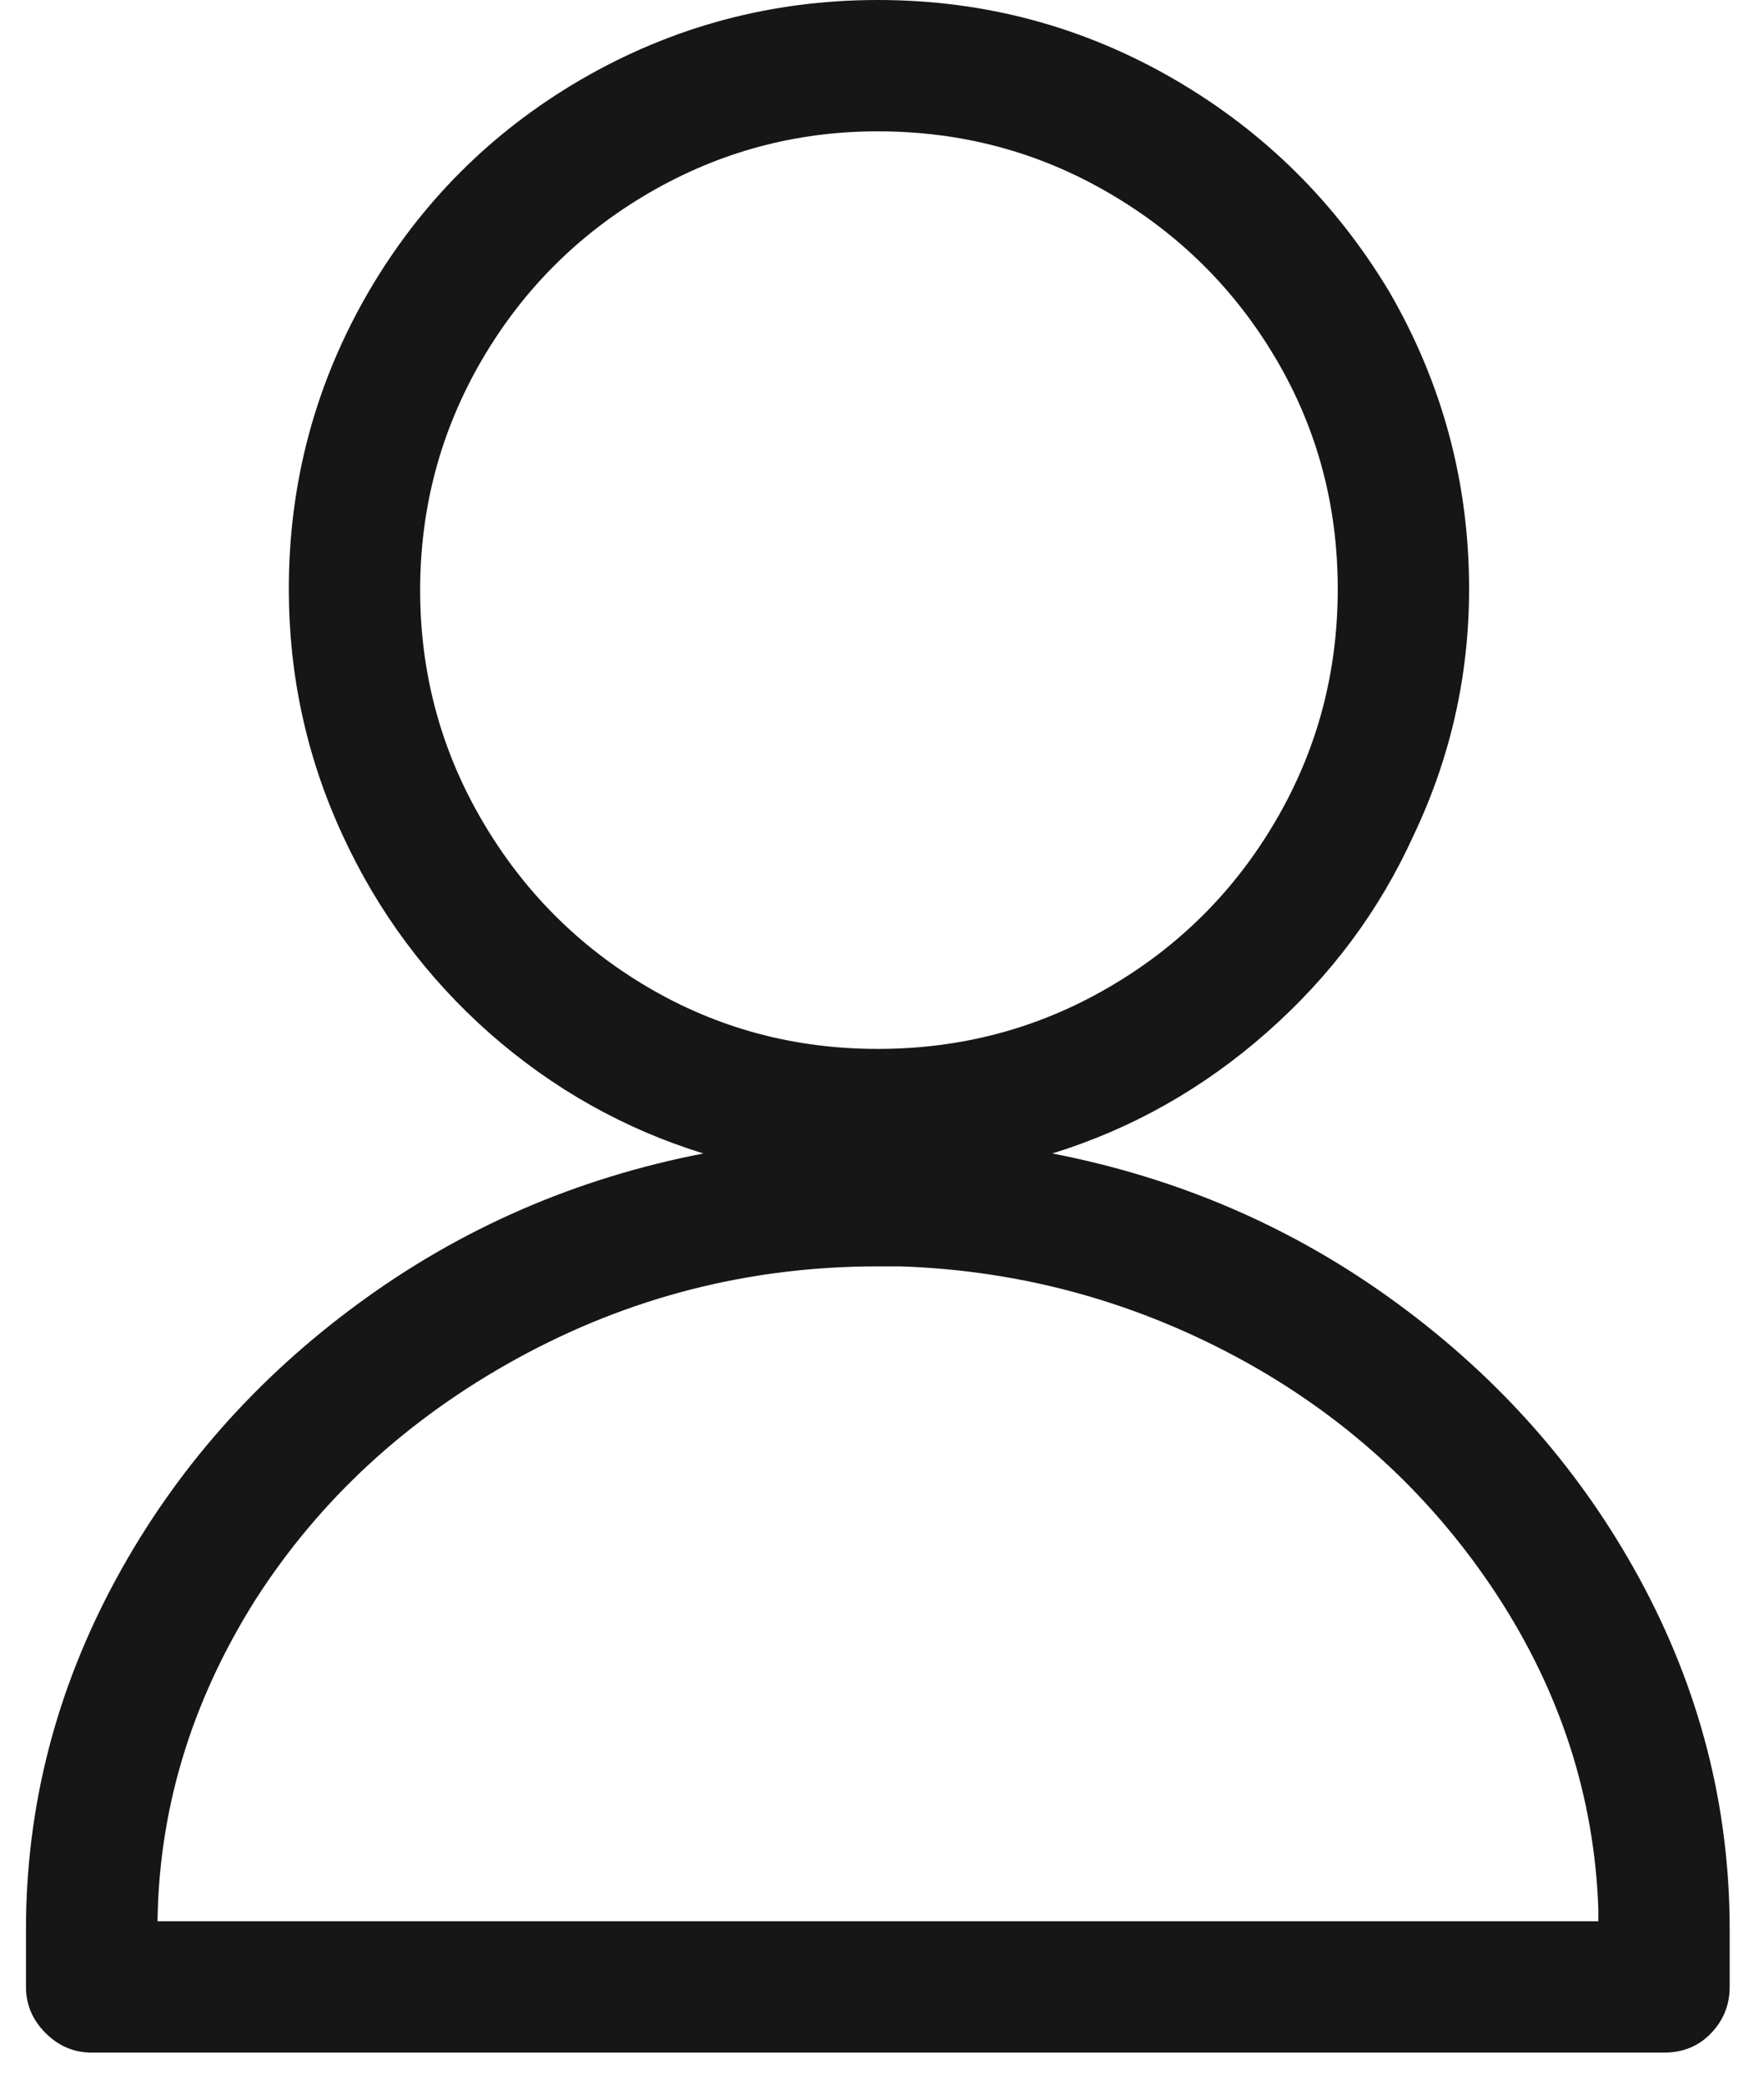 <svg width="11" height="13" viewBox="0 0 11 13" fill="none" xmlns="http://www.w3.org/2000/svg">
<path d="M5.474 -0C6.14 -0 6.759 0.166 7.33 0.499C7.885 0.823 8.329 1.263 8.662 1.817C8.994 2.389 9.161 3.008 9.161 3.673C9.161 4.211 9.046 4.723 8.815 5.209C8.602 5.679 8.297 6.088 7.9 6.438C7.503 6.788 7.057 7.04 6.562 7.193C7.356 7.347 8.073 7.658 8.713 8.128C9.353 8.597 9.856 9.169 10.223 9.843C10.599 10.534 10.786 11.264 10.786 12.032V12.39C10.786 12.501 10.748 12.597 10.671 12.678C10.594 12.759 10.496 12.8 10.377 12.8H0.572C0.461 12.8 0.365 12.759 0.284 12.678C0.203 12.597 0.162 12.501 0.162 12.39V12.032C0.162 11.264 0.35 10.534 0.726 9.843C1.093 9.169 1.596 8.597 2.236 8.128C2.876 7.658 3.593 7.347 4.386 7.193C3.891 7.04 3.448 6.79 3.055 6.445C2.663 6.099 2.355 5.685 2.134 5.203C1.912 4.721 1.801 4.211 1.801 3.673C1.801 3.008 1.967 2.389 2.3 1.817C2.624 1.263 3.064 0.823 3.618 0.499C4.19 0.166 4.809 -0 5.474 -0ZM5.474 7.897C4.672 7.897 3.921 8.089 3.222 8.473C2.539 8.849 1.997 9.348 1.596 9.971C1.186 10.62 0.982 11.306 0.982 12.032V11.981H9.967V11.904C9.942 11.204 9.73 10.551 9.334 9.945C8.937 9.34 8.418 8.857 7.778 8.499C7.104 8.124 6.383 7.923 5.615 7.897H5.474ZM5.474 0.819C4.962 0.819 4.487 0.947 4.047 1.203C3.608 1.459 3.26 1.807 3.004 2.246C2.748 2.686 2.62 3.164 2.62 3.68C2.62 4.196 2.748 4.674 3.004 5.113C3.26 5.553 3.606 5.901 4.041 6.157C4.476 6.413 4.954 6.541 5.474 6.541C5.995 6.541 6.475 6.413 6.914 6.157C7.354 5.901 7.702 5.553 7.958 5.113C8.214 4.674 8.342 4.194 8.342 3.673C8.342 3.153 8.214 2.675 7.958 2.24C7.702 1.805 7.354 1.459 6.914 1.203C6.475 0.947 5.995 0.819 5.474 0.819Z" fill="#161616"/>
</svg>
